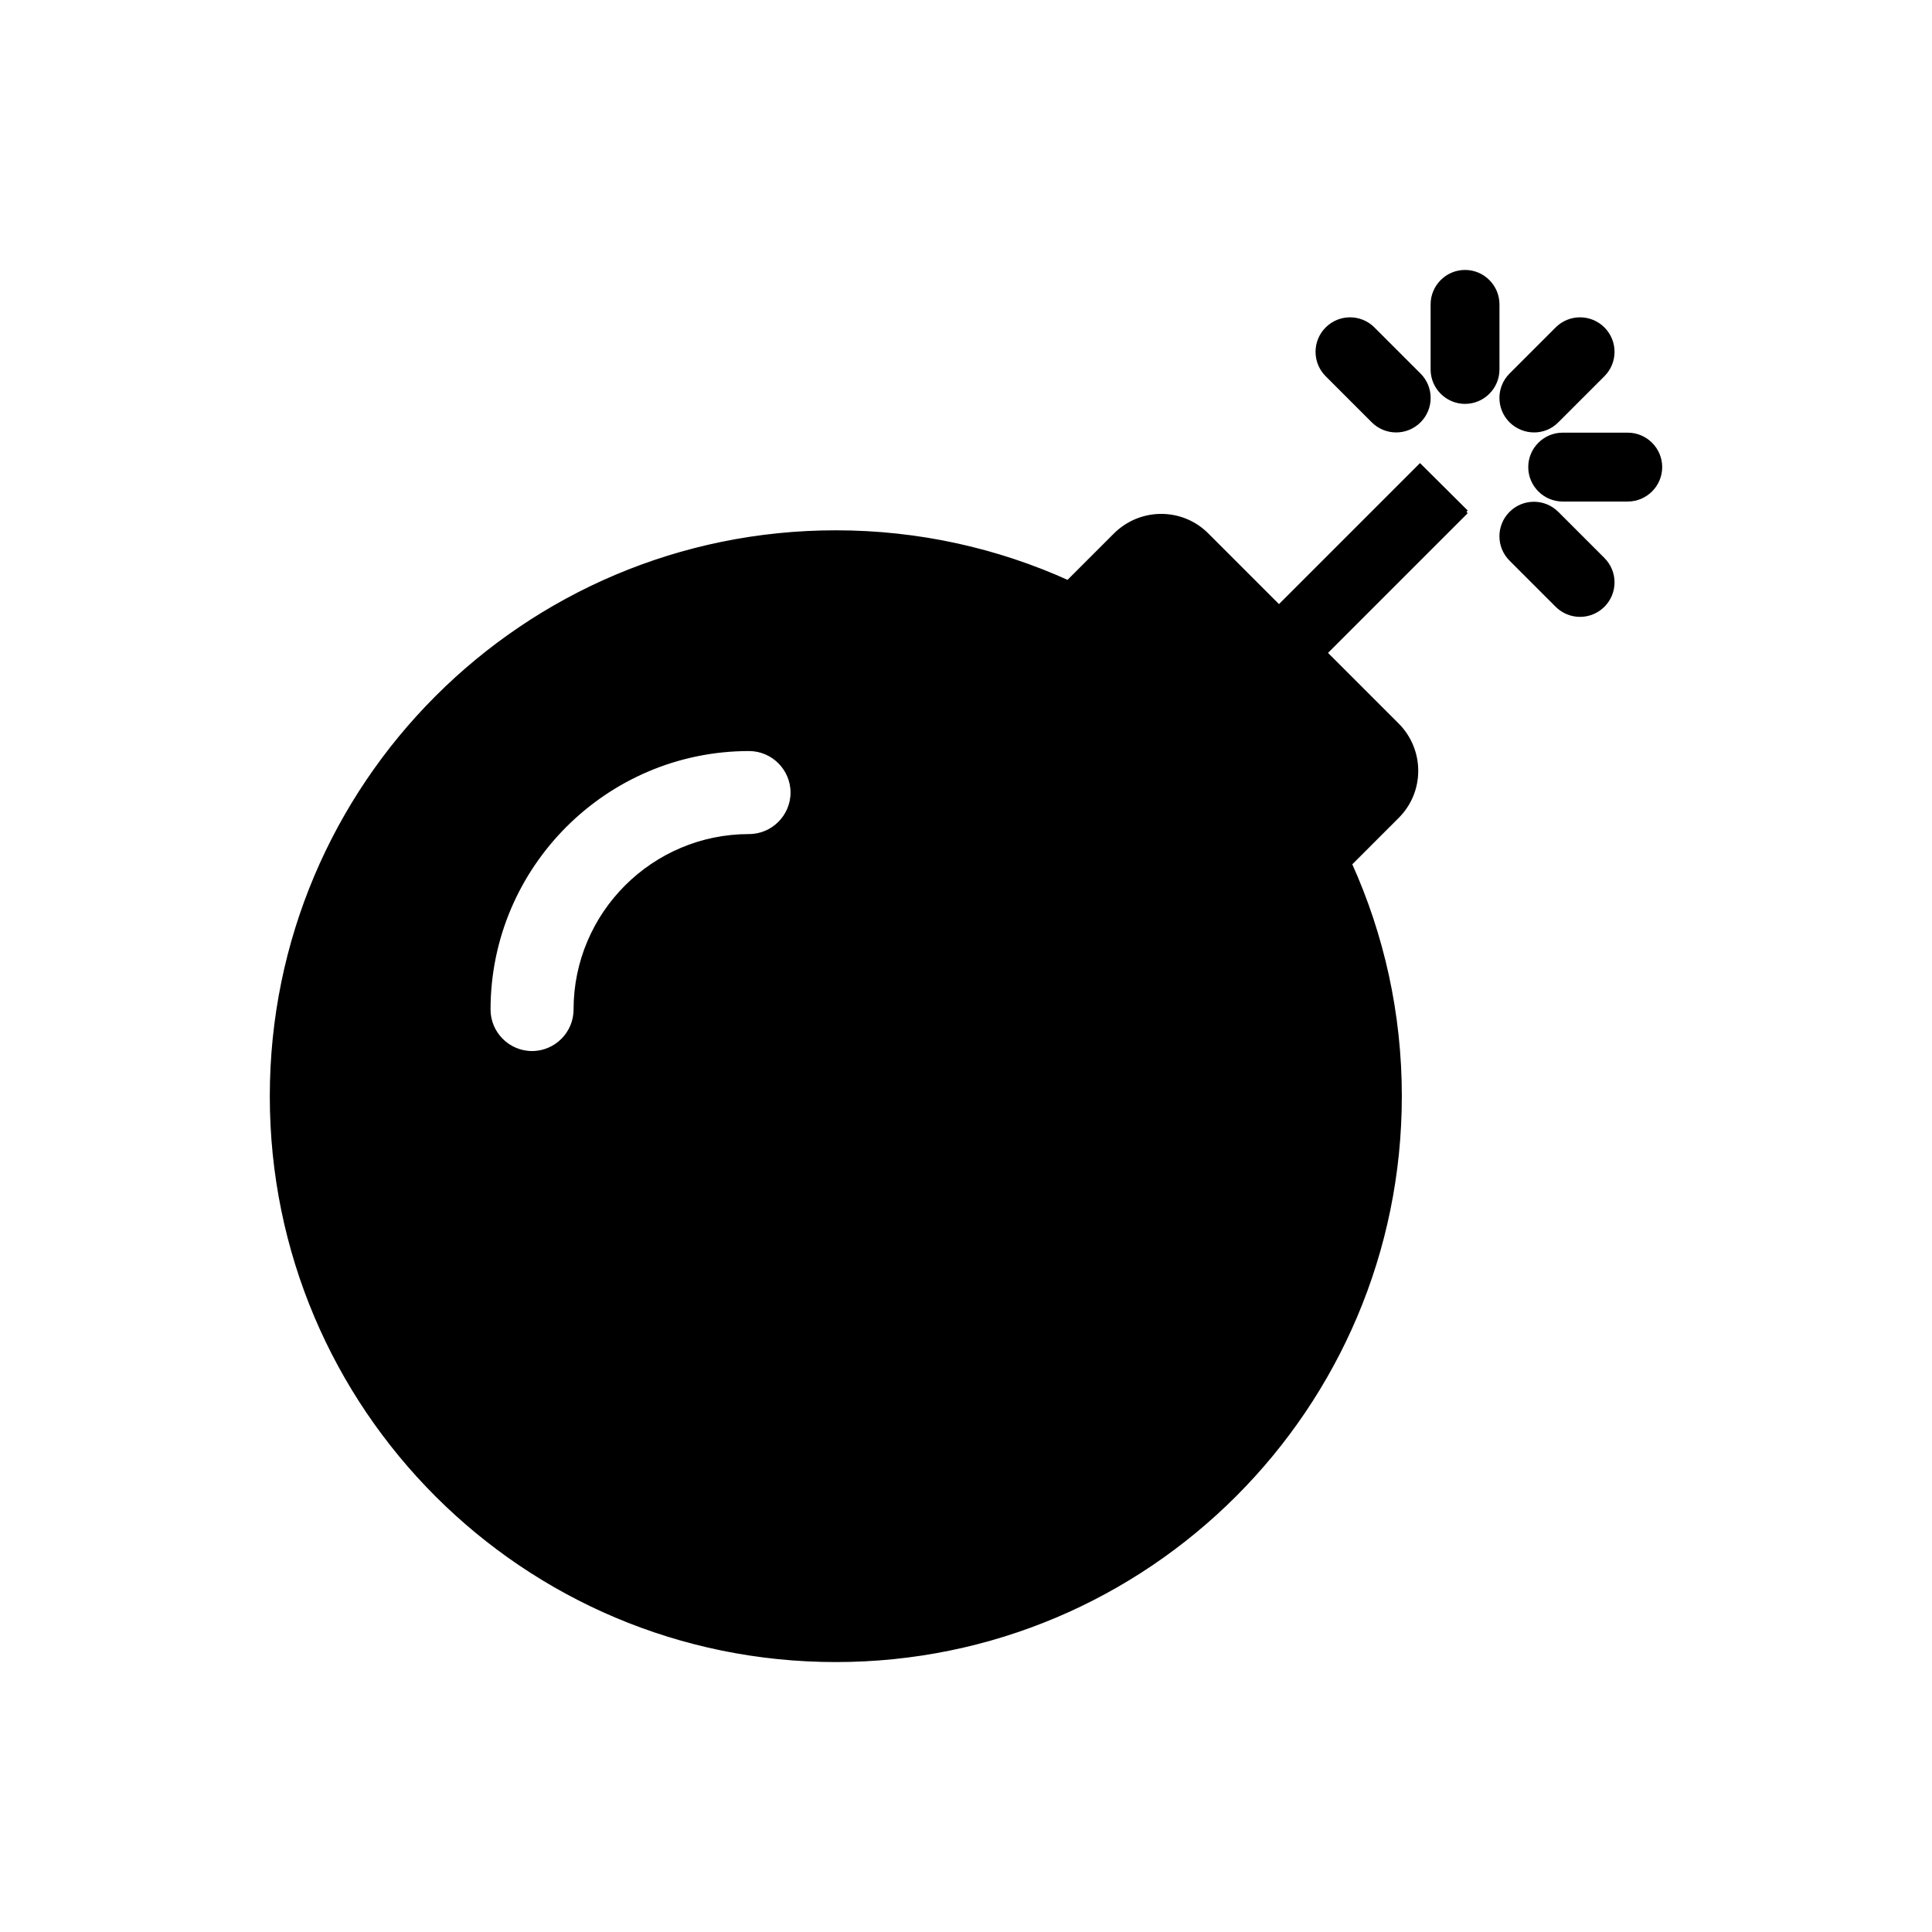 <svg width="512" height="512" xmlns="http://www.w3.org/2000/svg" class="svg-inline--fa fa-bomb fa-w-16">

 <g>
  <title>background</title>
  <rect fill="none" id="canvas_background" height="402" width="582" y="-1" x="-1"/>
 </g>
 <g>
  <title>Layer 1</title>
  <path stroke="null" id="svg_1" d="m388.609,135.645l-37.375,37.375l19.047,19.047c6.756,6.756 6.756,17.681 0,24.366l-12.506,12.506c8.481,18.759 13.225,39.603 13.225,61.525c0,82.584 -66.916,149.5 -149.5,149.5s-149.5,-66.844 -149.5,-149.428s66.916,-149.5 149.5,-149.5c21.922,0 42.766,4.744 61.525,13.225l12.506,-12.506c6.756,-6.756 17.681,-6.756 24.366,0l19.047,19.047l37.375,-37.375l12.291,12.219zm42.766,-20.484l-17.25,0c-4.744,0 -8.625,3.881 -8.625,8.625s3.881,8.625 8.625,8.625l17.25,0c4.744,0 8.625,-3.881 8.625,-8.625s-3.881,-8.625 -8.625,-8.625zm-43.125,-43.125c-4.744,0 -8.625,3.881 -8.625,8.625l0,17.25c0,4.744 3.881,8.625 8.625,8.625s8.625,-3.881 8.625,-8.625l0,-17.25c0,-4.744 -3.881,-8.625 -8.625,-8.625zm24.366,39.531l12.219,-12.219c3.378,-3.378 3.378,-8.841 0,-12.219c-3.378,-3.378 -8.841,-3.378 -12.219,0l-12.219,12.219c-3.378,3.378 -3.378,8.841 0,12.219c3.45,3.378 8.912,3.378 12.219,0zm-48.731,0c3.378,3.378 8.841,3.378 12.219,0c3.378,-3.378 3.378,-8.841 0,-12.219l-12.219,-12.219c-3.378,-3.378 -8.841,-3.378 -12.219,0c-3.378,3.378 -3.378,8.841 0,12.219l12.219,12.219zm48.731,24.438c-3.378,-3.378 -8.841,-3.378 -12.219,0c-3.378,3.378 -3.378,8.841 0,12.219l12.219,12.219c3.378,3.378 8.841,3.378 12.219,0c3.378,-3.378 3.378,-8.841 0,-12.219l-12.219,-12.219zm-260.116,131.531c0,-25.372 20.628,-46 46,-46c6.325,0 11.5,-5.175 11.5,-11.5s-5.175,-11.5 -11.5,-11.5c-38.022,0 -69,30.978 -69,69c0,6.325 5.175,11.5 11.5,11.5s11.5,-5.175 11.5,-11.5z" fill="currentColor"/>
 </g>
</svg>